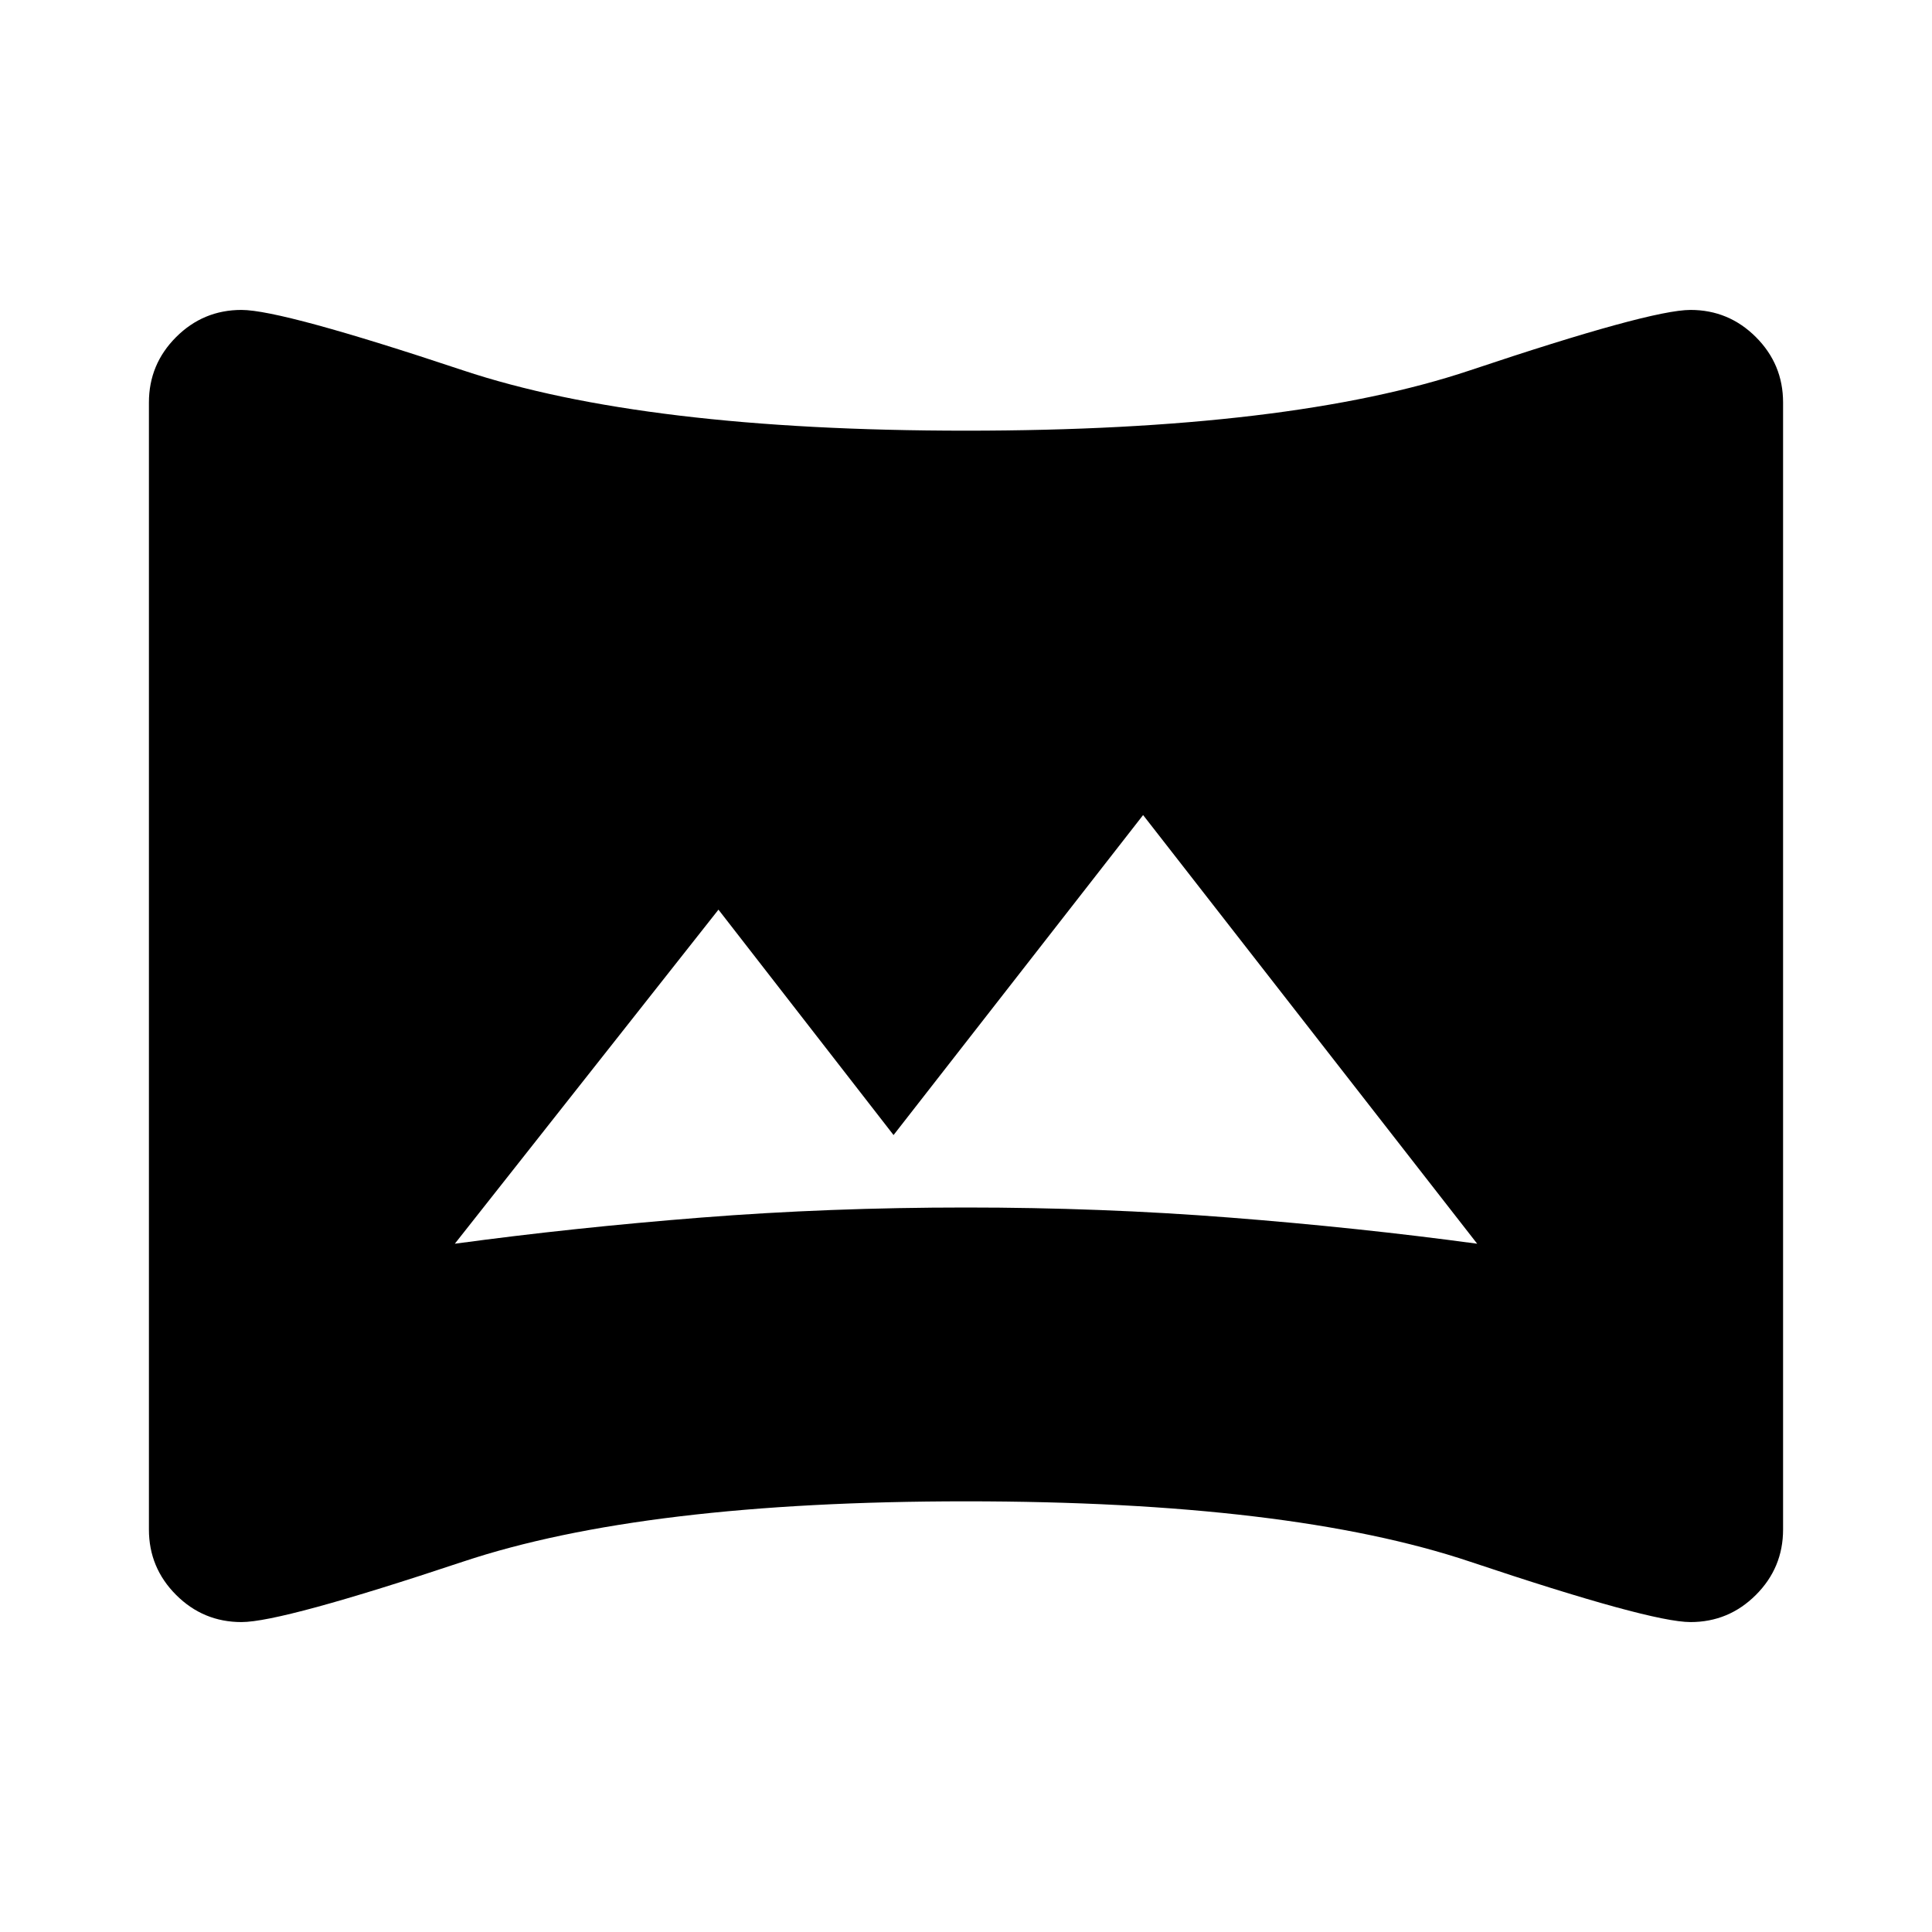 <svg xmlns="http://www.w3.org/2000/svg" height="48" width="48"><path d="M11.3 30.9Q14.25 30.5 17.425 30.25Q20.6 30 24 30Q27.35 30 30.55 30.25Q33.75 30.5 36.7 30.9L28.4 20.25L22.2 28.2L17.85 22.6ZM6 40.3Q5.05 40.3 4.375 39.625Q3.7 38.95 3.7 38V10Q3.7 9.05 4.375 8.375Q5.05 7.7 6 7.7Q7 7.7 11.5 9.2Q16 10.7 24 10.7Q32.05 10.7 36.525 9.2Q41 7.7 42 7.7Q42.95 7.7 43.625 8.375Q44.3 9.05 44.3 10V38Q44.3 38.95 43.625 39.625Q42.95 40.3 42 40.3Q41 40.3 36.525 38.8Q32.05 37.3 24 37.3Q16 37.3 11.5 38.8Q7 40.3 6 40.3Z"/></svg>